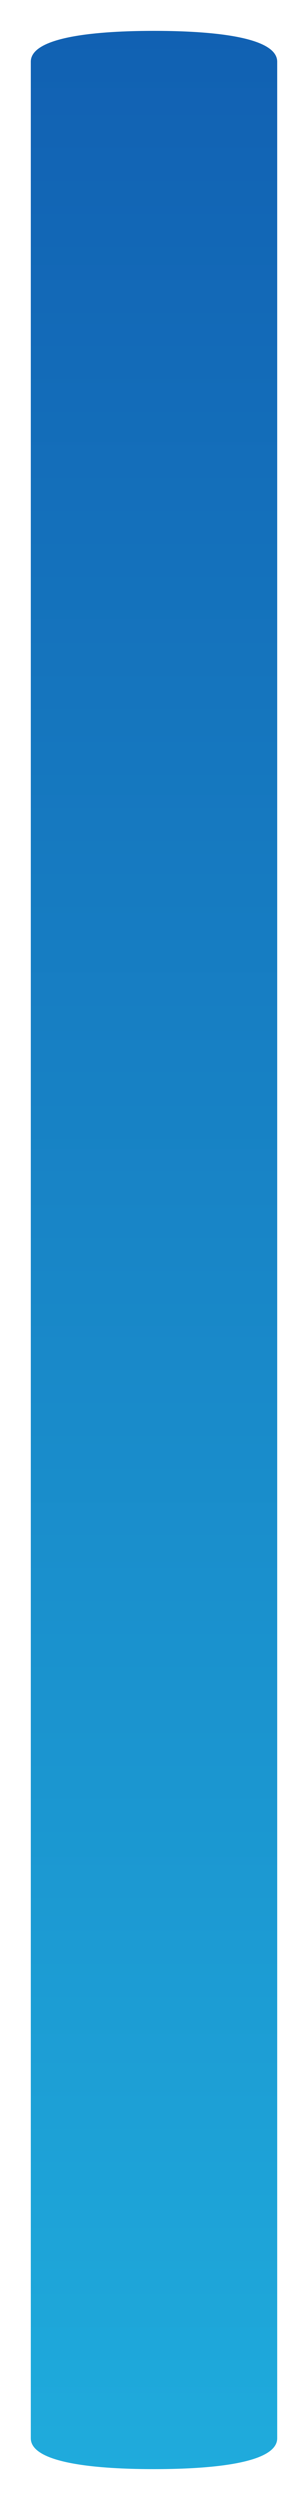 ﻿<?xml version="1.0" encoding="utf-8"?>
<svg version="1.1" xmlns:xlink="http://www.w3.org/1999/xlink" width="10px" height="81px" xmlns="http://www.w3.org/2000/svg">
  <defs>
    <linearGradient gradientUnits="userSpaceOnUse" x1="231" y1="695" x2="231" y2="776" id="LinearGradient675">
      <stop id="Stop676" stop-color="#1160b2" offset="0" />
      <stop id="Stop677" stop-color="#1fabdc" offset="0.99" />
      <stop id="Stop678" stop-color="#1fabdc" offset="1" />
    </linearGradient>
  </defs>
  <g transform="matrix(1 0 0 1 -226 -695 )">
    <path d="M 235 697  C 235 697  235 774  235 774  C 235 774.896  232.4 775  231 775  C 229.6 775  227 774.896  227 774  C 227 774  227 697  227 697  C 227 696.104  229.6 696  231 696  C 232.4 696  235 696.104  235 697  Z " fill-rule="nonzero" fill="url(#LinearGradient675)" stroke="none" />
  </g>
</svg>